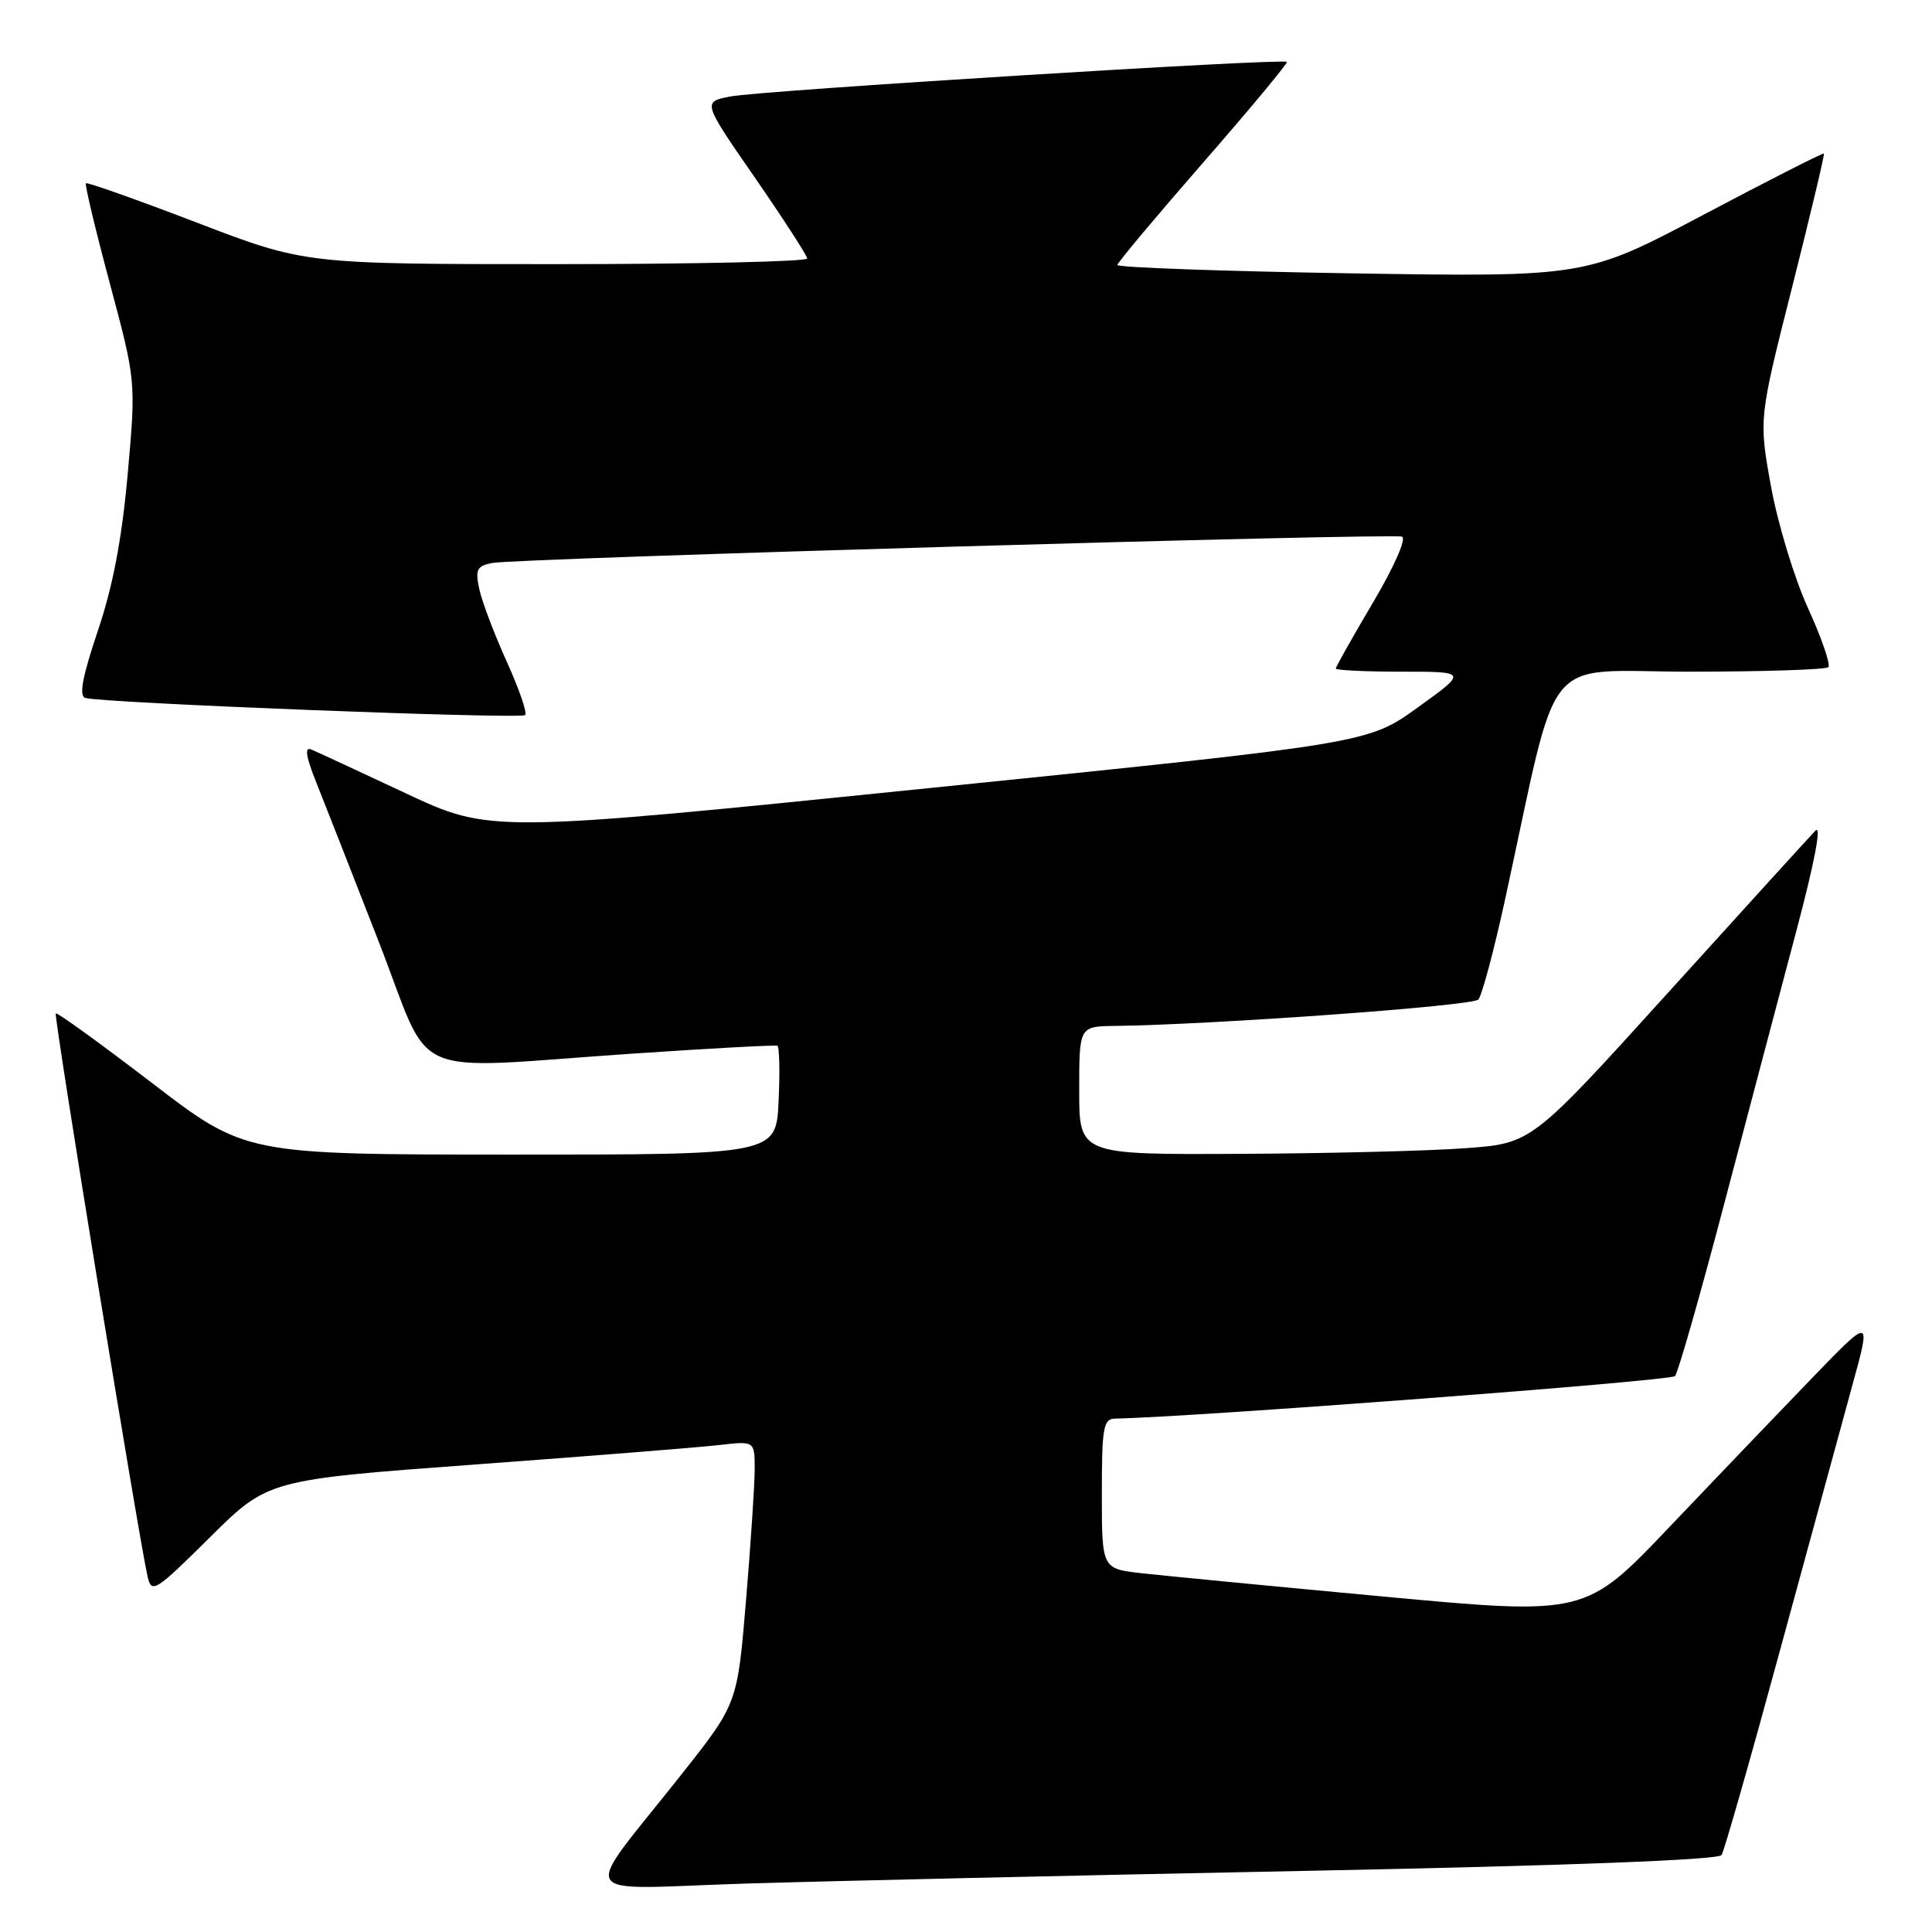 <?xml version="1.0" encoding="UTF-8" standalone="no"?>
<!DOCTYPE svg PUBLIC "-//W3C//DTD SVG 1.1//EN" "http://www.w3.org/Graphics/SVG/1.1/DTD/svg11.dtd" >
<svg xmlns="http://www.w3.org/2000/svg" xmlns:xlink="http://www.w3.org/1999/xlink" version="1.1" viewBox="0 0 256 256">
 <g >
 <path fill="currentColor"
d=" M 173.00 247.90 C 207.72 247.21 227.72 246.45 228.12 245.80 C 228.47 245.24 231.96 233.02 235.87 218.64 C 239.79 204.26 244.10 188.45 245.46 183.50 C 247.94 174.50 247.94 174.50 240.20 182.50 C 235.95 186.90 227.43 195.80 221.27 202.27 C 210.08 214.04 210.08 214.04 183.29 211.55 C 168.56 210.18 154.14 208.78 151.25 208.46 C 146.00 207.86 146.00 207.86 146.00 197.93 C 146.00 189.15 146.20 188.00 147.75 187.97 C 157.90 187.79 221.40 182.98 221.95 182.34 C 222.35 181.88 225.29 171.60 228.47 159.50 C 231.66 147.40 235.99 131.01 238.10 123.07 C 240.46 114.16 241.40 109.19 240.55 110.07 C 239.79 110.86 231.02 120.50 221.06 131.50 C 202.95 151.50 202.95 151.50 194.23 152.14 C 189.43 152.50 175.94 152.84 164.25 152.89 C 143.00 153.00 143.00 153.00 143.00 144.50 C 143.00 136.00 143.00 136.00 147.75 135.94 C 160.71 135.78 195.11 133.29 195.88 132.45 C 196.36 131.93 197.98 125.88 199.47 119.00 C 206.75 85.58 203.96 89.00 223.92 89.00 C 233.68 89.00 241.94 88.73 242.26 88.40 C 242.59 88.07 241.38 84.55 239.57 80.58 C 237.75 76.60 235.55 69.33 234.66 64.42 C 233.05 55.50 233.05 55.50 237.47 38.03 C 239.90 28.41 241.79 20.46 241.68 20.34 C 241.56 20.23 234.41 23.86 225.79 28.42 C 210.12 36.71 210.12 36.71 179.06 36.22 C 161.98 35.94 148.03 35.44 148.06 35.11 C 148.09 34.77 153.23 28.65 159.46 21.50 C 165.70 14.35 170.67 8.36 170.52 8.20 C 170.04 7.70 100.81 12.00 96.79 12.78 C 93.08 13.50 93.08 13.50 100.00 23.50 C 103.80 29.00 106.93 33.84 106.96 34.25 C 106.98 34.66 92.02 35.00 73.72 35.00 C 40.44 35.00 40.44 35.00 26.06 29.49 C 18.16 26.46 11.55 24.12 11.38 24.28 C 11.22 24.45 12.64 30.42 14.55 37.54 C 18.02 50.50 18.02 50.50 16.92 62.83 C 16.15 71.44 14.95 77.73 12.95 83.63 C 10.92 89.66 10.44 92.21 11.30 92.48 C 13.40 93.15 69.02 95.32 69.58 94.75 C 69.88 94.46 68.78 91.27 67.15 87.68 C 65.52 84.08 63.89 79.78 63.52 78.11 C 62.95 75.48 63.17 75.01 65.18 74.60 C 68.27 73.98 184.37 70.62 185.77 71.11 C 186.39 71.33 184.76 75.05 181.93 79.84 C 179.22 84.42 177.00 88.36 177.00 88.59 C 177.00 88.81 180.93 89.00 185.72 89.00 C 194.45 89.00 194.45 89.00 187.85 93.75 C 181.25 98.50 181.25 98.50 123.10 104.43 C 64.96 110.36 64.96 110.36 53.73 105.10 C 47.55 102.20 41.92 99.59 41.22 99.30 C 40.34 98.93 40.54 100.27 41.89 103.63 C 42.96 106.31 46.69 115.81 50.17 124.74 C 57.51 143.56 53.23 141.68 84.00 139.60 C 94.17 138.91 102.72 138.45 103.00 138.57 C 103.28 138.70 103.35 142.00 103.17 145.90 C 102.84 153.00 102.84 153.00 67.67 152.99 C 32.50 152.98 32.50 152.98 20.10 143.47 C 13.28 138.25 7.56 134.11 7.39 134.28 C 7.09 134.57 18.40 203.87 19.56 208.92 C 20.09 211.19 20.58 210.88 27.81 203.71 C 35.50 196.08 35.50 196.08 63.00 194.05 C 78.12 192.94 92.64 191.78 95.25 191.48 C 100.00 190.93 100.00 190.93 100.00 194.66 C 100.00 196.72 99.48 204.55 98.85 212.07 C 97.71 225.75 97.71 225.75 90.29 235.13 C 76.81 252.17 75.74 250.31 98.60 249.59 C 109.55 249.25 143.02 248.49 173.00 247.90 Z "/>
</g>
</svg>